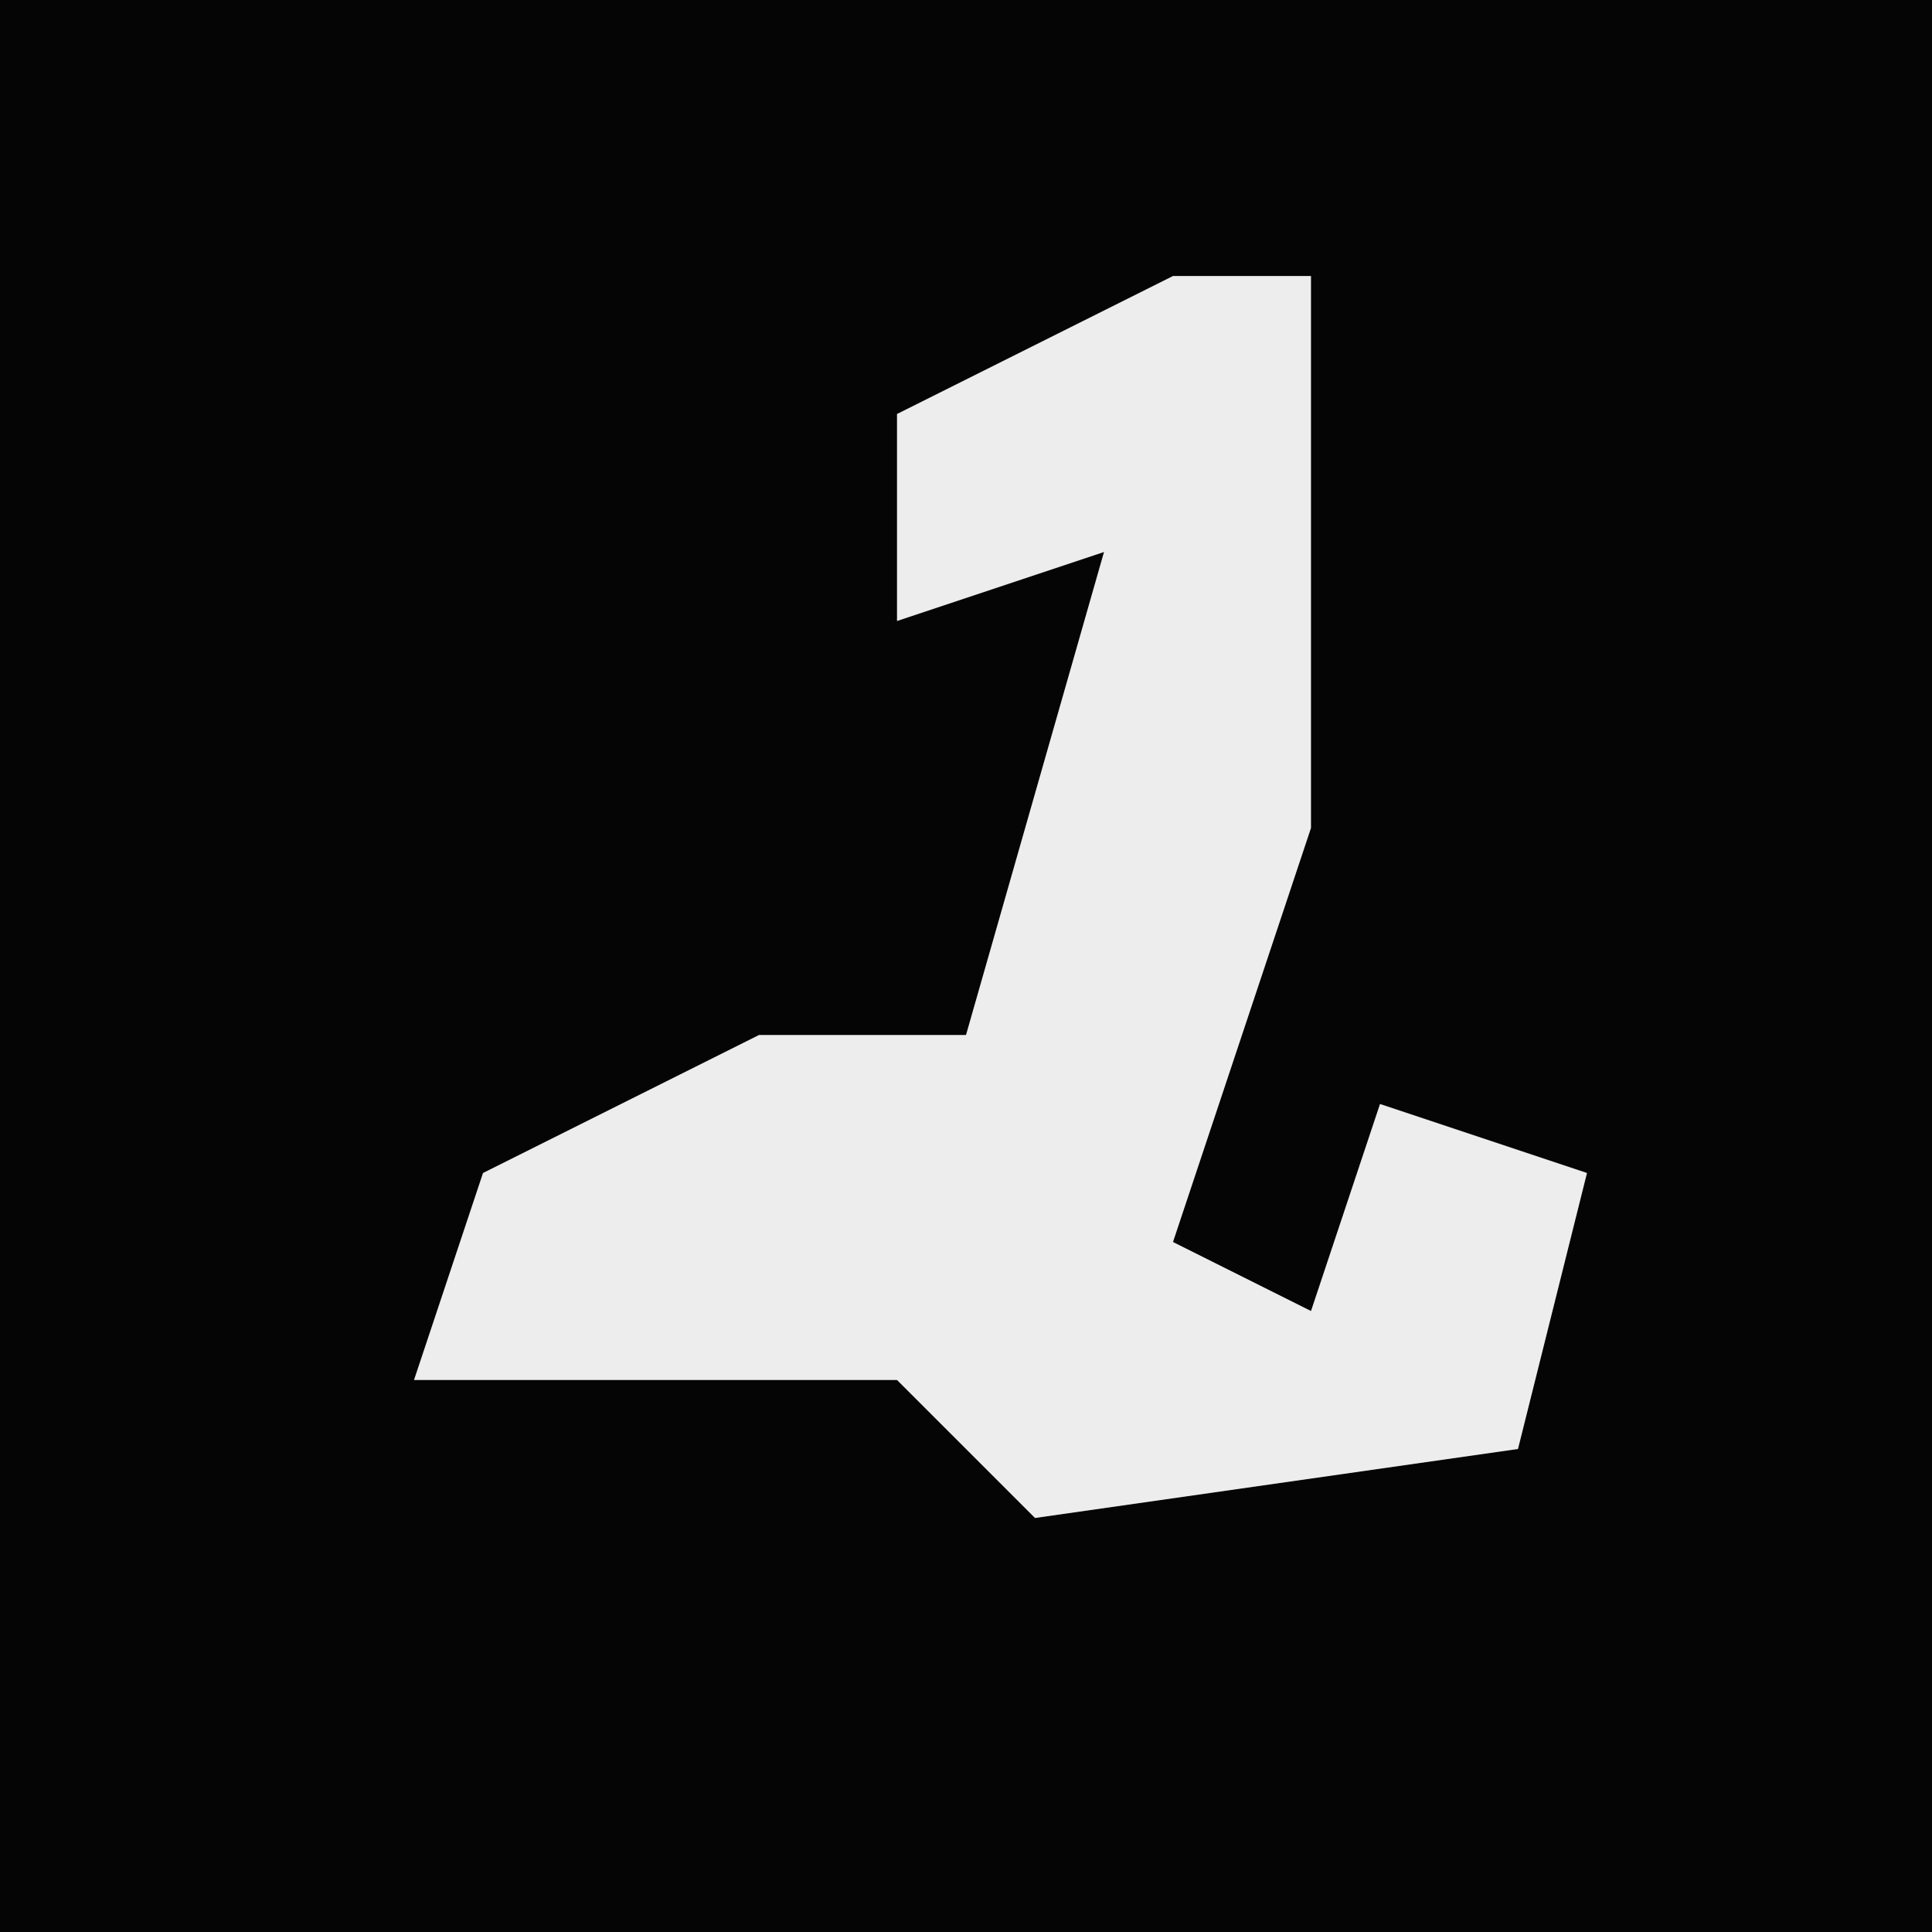 <?xml version="1.0" encoding="UTF-8"?>
<svg version="1.1" xmlns="http://www.w3.org/2000/svg" width="28" height="28">
<path d="M0,0 L28,0 L28,28 L0,28 Z " fill="#050505" transform="translate(0,0)"/>
<path d="M0,0 L2,0 L2,8 L0,14 L2,15 L3,12 L6,13 L5,17 L-2,18 L-4,16 L-11,16 L-10,13 L-6,11 L-3,11 L-1,4 L-4,5 L-4,2 Z " fill="#EDEDED" transform="translate(17,4)"/>
</svg>
